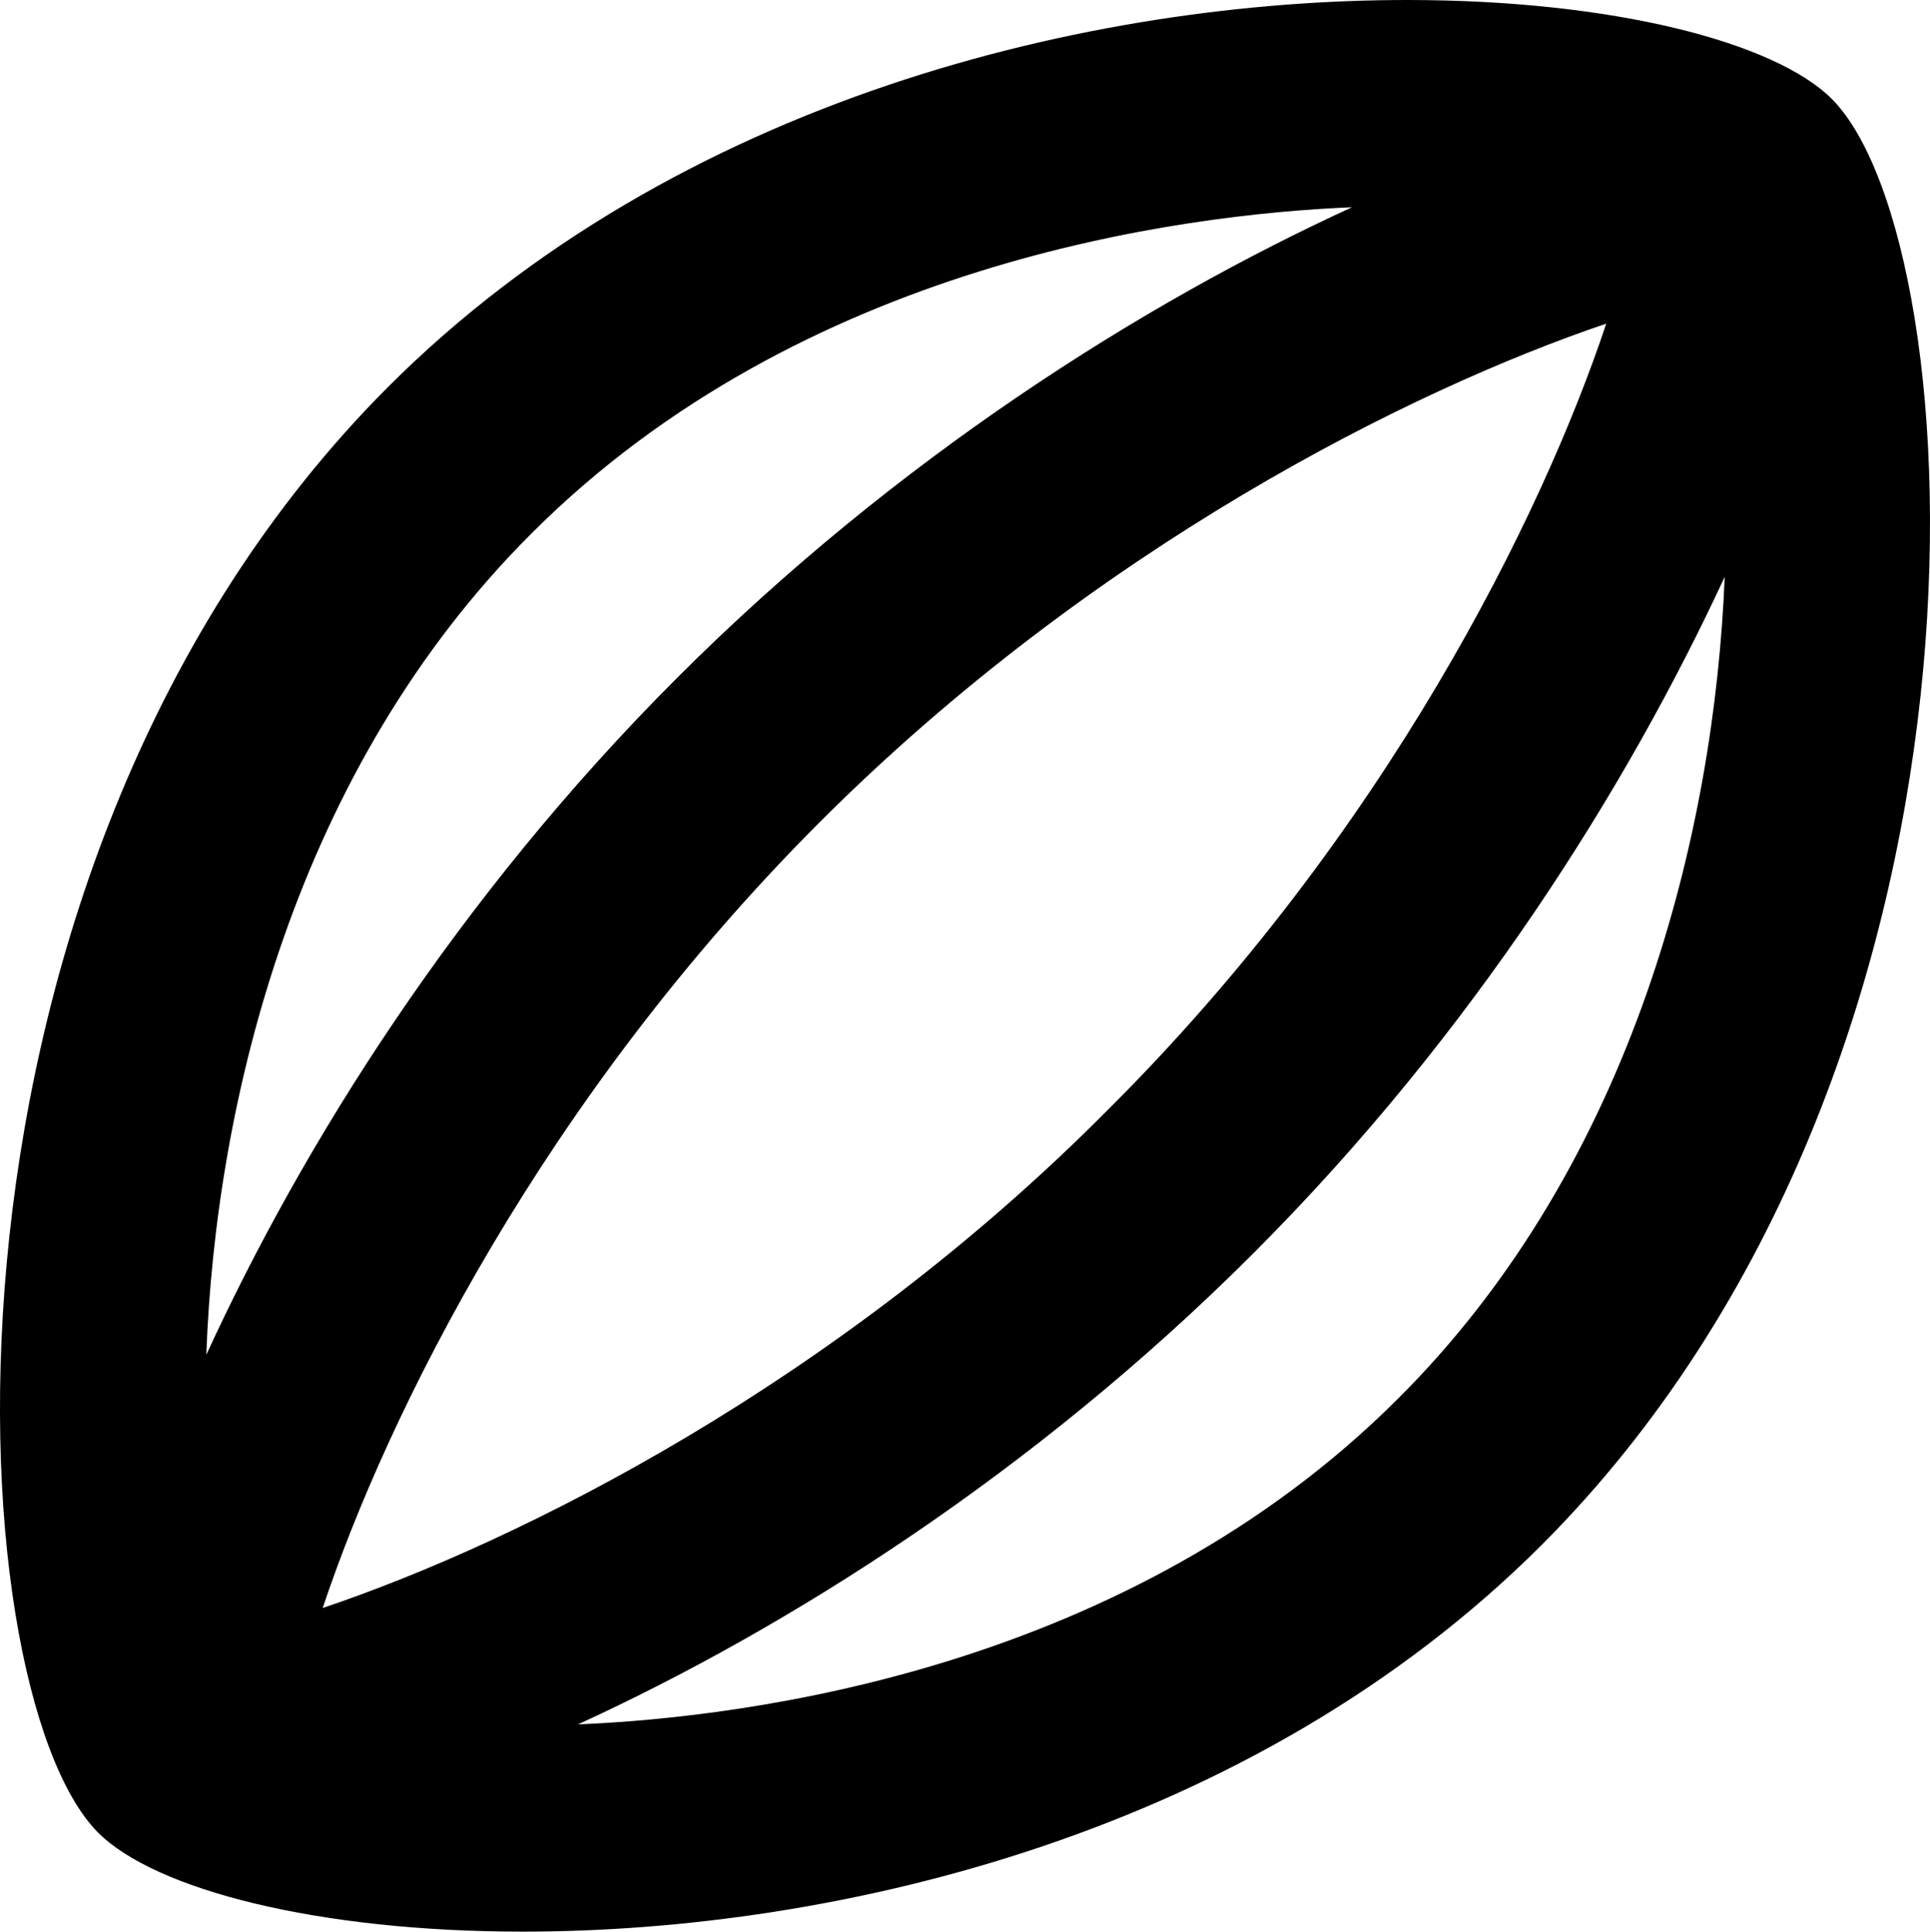 <?xml version="1.0" encoding="UTF-8" standalone="no"?>
<svg
   xmlns:dc="http://purl.org/dc/elements/1.1/"
   xmlns:cc="http://creativecommons.org/ns#"
   xmlns:rdf="http://www.w3.org/1999/02/22-rdf-syntax-ns#"
   xmlns:svg="http://www.w3.org/2000/svg"
   xmlns="http://www.w3.org/2000/svg"
   xmlns:sodipodi="http://sodipodi.sourceforge.net/DTD/sodipodi-0.dtd"
   xmlns:inkscape="http://www.inkscape.org/namespaces/inkscape"
   enable-background="new 0 0 24 24"
   height="512"
   viewBox="0 0 511.483 512"
   width="511.483"
   fill="#000000"
   version="1.1"
   id="svg10"
   sodipodi:docname="sports_rugby_black_24dp.svg"
   inkscape:version="1.0.1 (3bc2e813f5, 2020-09-07)">
  <defs
     id="defs14" />
  <sodipodi:namedview
     pagecolor="#ffffff"
     bordercolor="#666666"
     borderopacity="1"
     objecttolerance="10"
     gridtolerance="10"
     guidetolerance="10"
     inkscape:pageopacity="0"
     inkscape:pageshadow="2"
     inkscape:window-width="1920"
     inkscape:window-height="1136"
     id="namedview12"
     showgrid="false"
     inkscape:zoom="0.47121556"
     inkscape:cx="-348.54634"
     inkscape:cy="658.83177"
     inkscape:window-x="0"
     inkscape:window-y="27"
     inkscape:window-maximized="1"
     inkscape:current-layer="g8" />
  <g
     id="g8"
     transform="translate(-2.55,-2.54)">
    <path
       d="M 488.042,28.789 C 472.887,13.635 429.86,2.54 375.466,2.54 292.118,2.54 181.978,28.519 105.395,105.102 -21.523,232.291 -9.616,449.863 28.54,488.291 43.695,503.445 86.722,514.54 141.116,514.54 224.464,514.54 334.604,488.561 411.187,411.978 538.105,284.789 526.198,67.217 488.042,28.789 Z M 88.075,428.756 C 105.124,377.61 146.528,293.72 219.864,220.384 292.388,147.859 376.278,105.914 428.236,88.324 411.187,139.47 369.784,223.36 296.177,296.696 224.194,369.221 140.304,411.166 88.075,428.756 Z M 143.551,143.8 C 214.993,72.358 315.12,59.369 360.853,57.474 305.378,82.912 240.16,124.045 181.978,182.227 123.526,240.68 82.663,306.168 57.225,361.644 59.661,294.532 80.769,206.312 143.551,143.8 Z m 229.48,229.48 c -71.442,71.442 -171.569,84.431 -217.302,86.326 55.476,-25.438 120.693,-66.571 178.875,-124.753 58.452,-58.452 99.315,-123.941 125.023,-179.416 -2.706,67.112 -23.814,155.332 -86.596,217.844 z"
       id="path6"
       style="stroke-width:27.061" />
  </g>
</svg>
